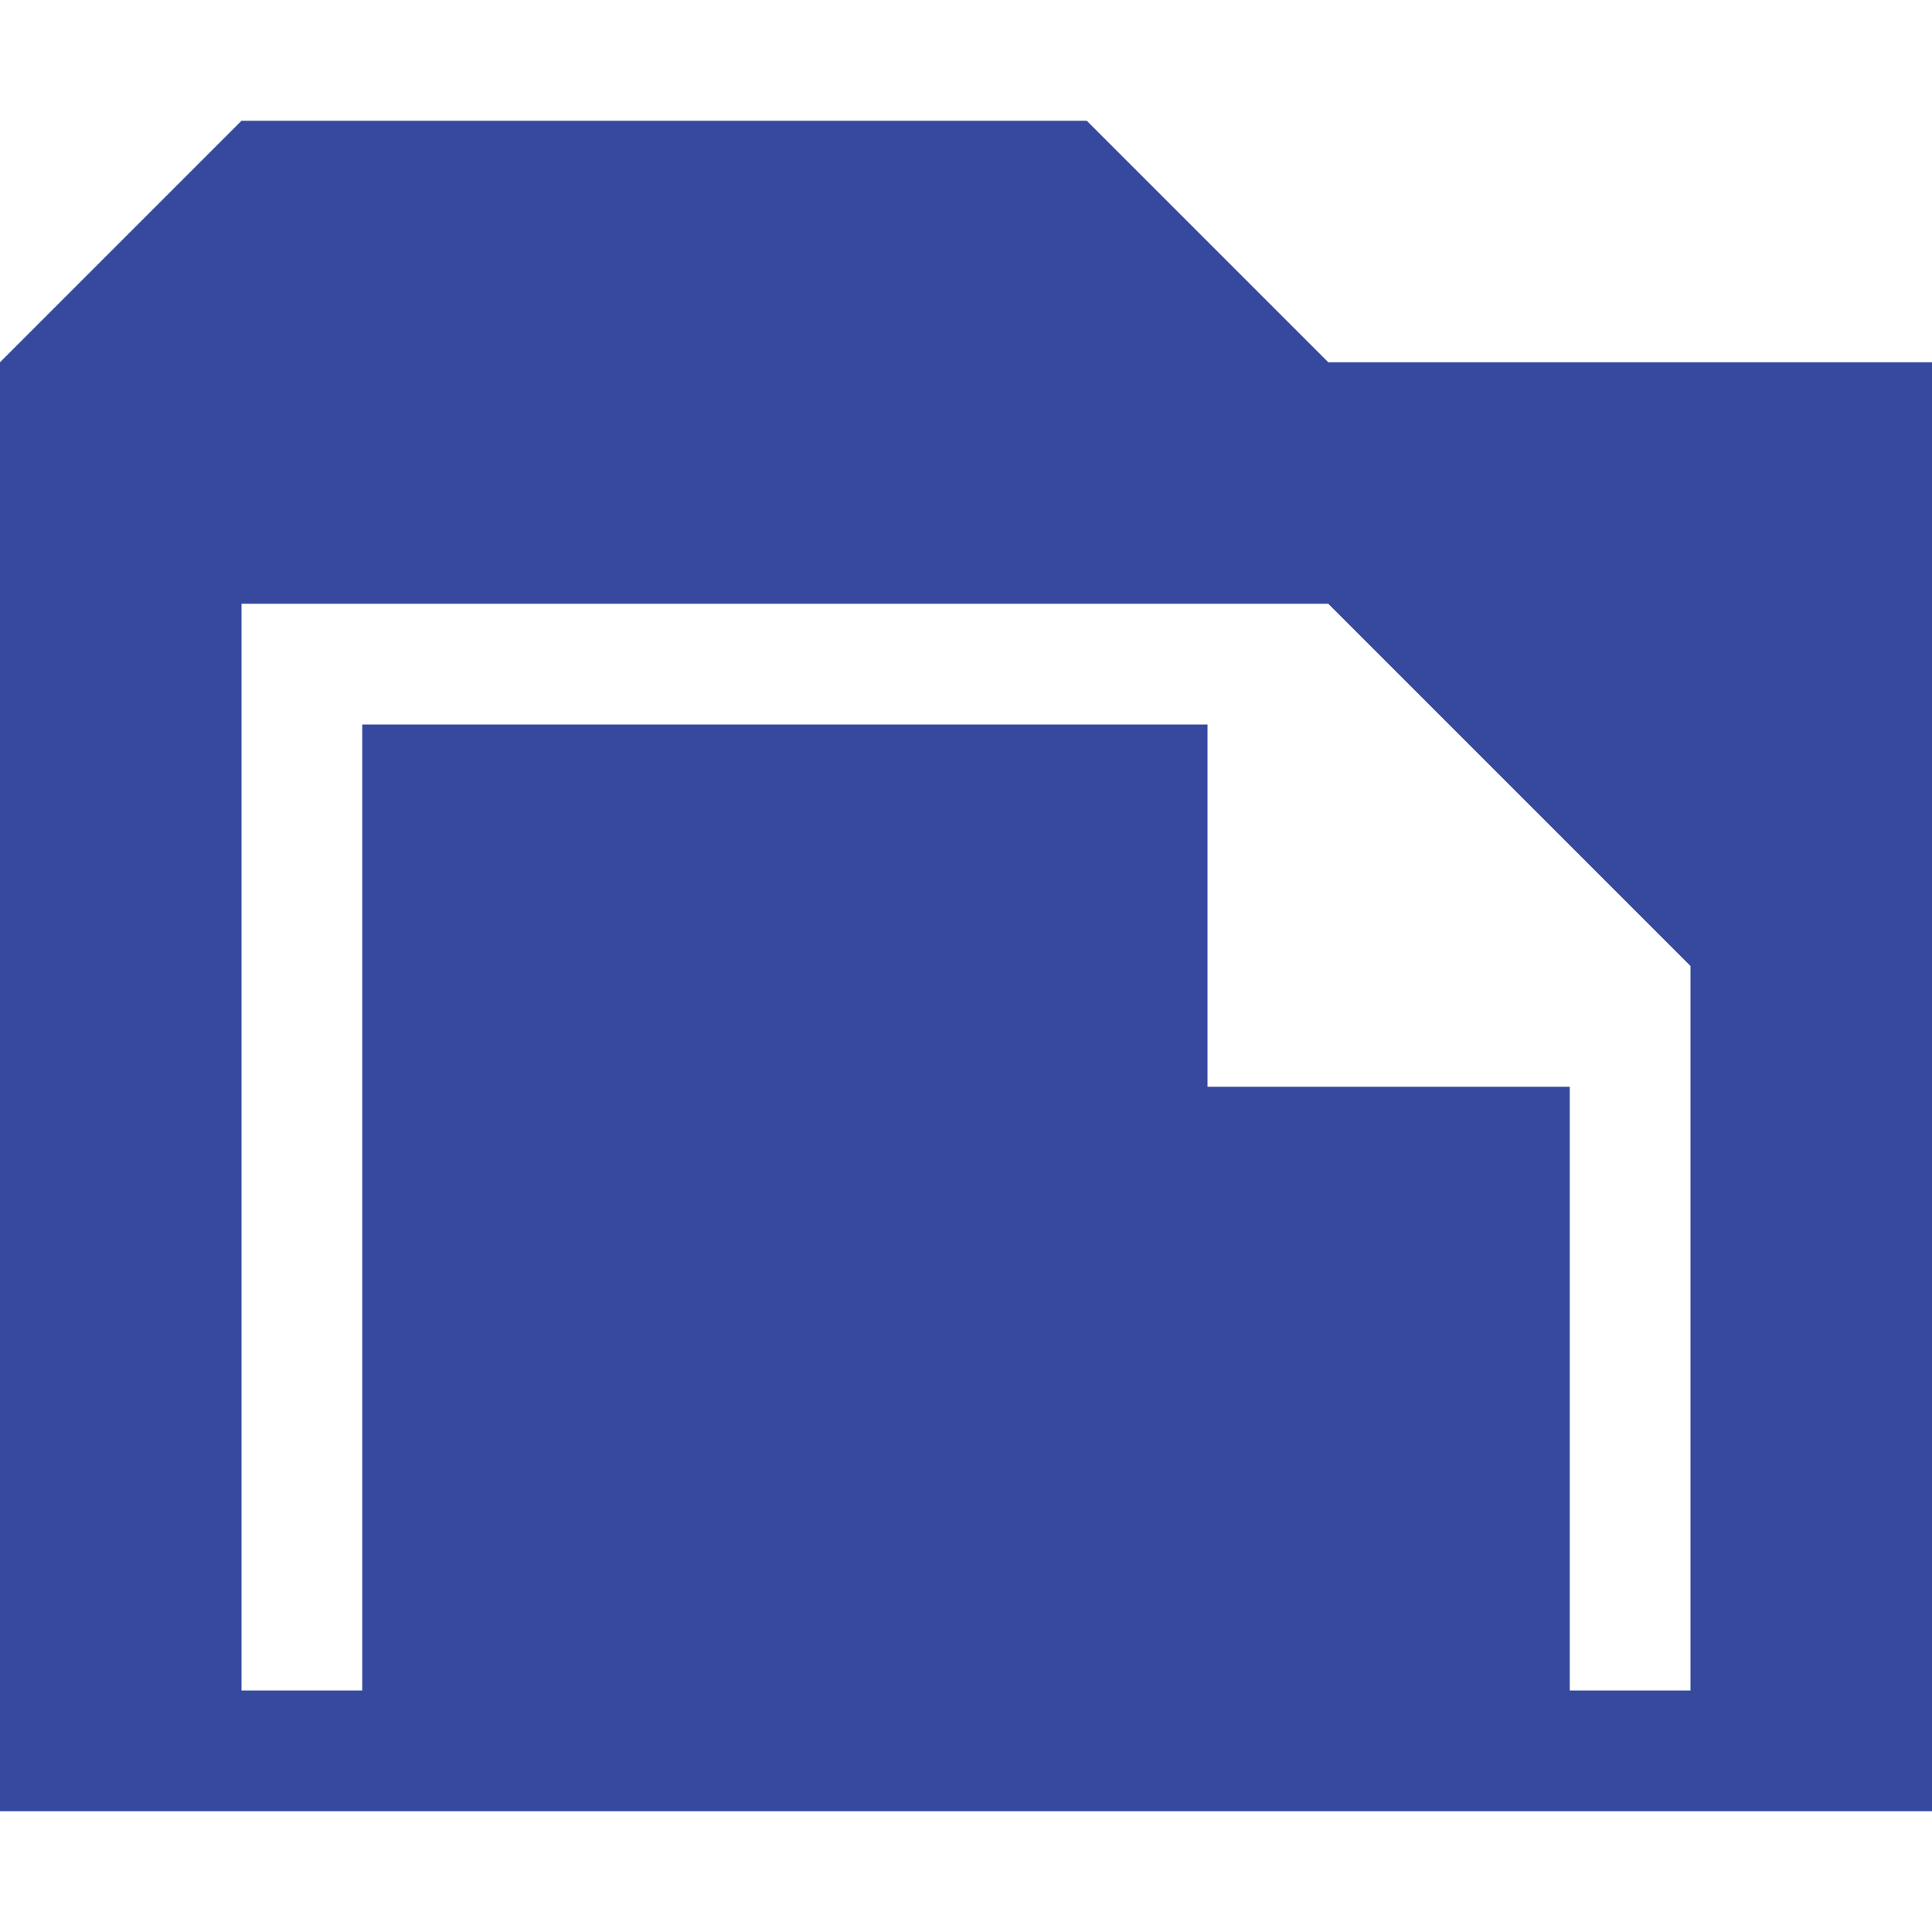 <?xml version="1.0" encoding="utf-8"?>
<!-- Generator: Adobe Illustrator 19.1.0, SVG Export Plug-In . SVG Version: 6.00 Build 0)  -->
<svg version="1.1"
	 id="svg7384" xmlns:dc="http://purl.org/dc/elements/1.1/" xmlns:cc="http://creativecommons.org/ns#" xmlns:rdf="http://www.w3.org/1999/02/22-rdf-syntax-ns#" xmlns:svg="http://www.w3.org/2000/svg" xmlns:sodipodi="http://sodipodi.sourceforge.net/DTD/sodipodi-0.dtd" xmlns:inkscape="http://www.inkscape.org/namespaces/inkscape" inkscape:export-ydpi="90" inkscape:export-xdpi="90" sodipodi:docname="folder-page.svg" inkscape:export-filename="/home/lars/env/workspace/web/h5ai/src/_h5ai/client/icons/scalable/folder-page.png" inkscape:version="0.48.4 r9939"
	 xmlns="http://www.w3.org/2000/svg" xmlns:xlink="http://www.w3.org/1999/xlink" x="0px" y="0px" viewBox="-297 389 16 16"
	 style="enable-background:new -297 389 16 16;" xml:space="preserve">
<style type="text/css">
	.st0{fill:#36499F;}
</style>
<sodipodi:namedview  showguides="true" inkscape:cy="6.2608582" inkscape:cx="8.5832742" inkscape:zoom="41.7193" showgrid="true" id="namedview8" guidetolerance="10" gridtolerance="10" objecttolerance="10" borderopacity="1" bordercolor="#666666" pagecolor="#ffffff" inkscape:guide-bbox="true" inkscape:current-layer="svg7384" inkscape:window-maximized="1" inkscape:window-y="24" inkscape:window-x="49" inkscape:pageshadow="2" inkscape:pageopacity="0" inkscape:window-height="1056" inkscape:window-width="1871">
	<inkscape:grid  type="xygrid" enabled="true" visible="true" empspacing="5" id="grid3001" snapvisiblegridlinesonly="true">
		</inkscape:grid>
</sodipodi:namedview>
<title  id="title9167">Gnome Symbolic Icon Theme</title>
<path id="rect3845" sodipodi:nodetypes="cccccccccccccccccccc" inkscape:connector-curvature="0" class="st0" d="M-297,392v12h16
	v-12h-5l-2-2h-7L-297,392z M-295,394h9l3,3v6h-12V394z M-284,403v-5h-3v-3h-7v8"/>
</svg>
